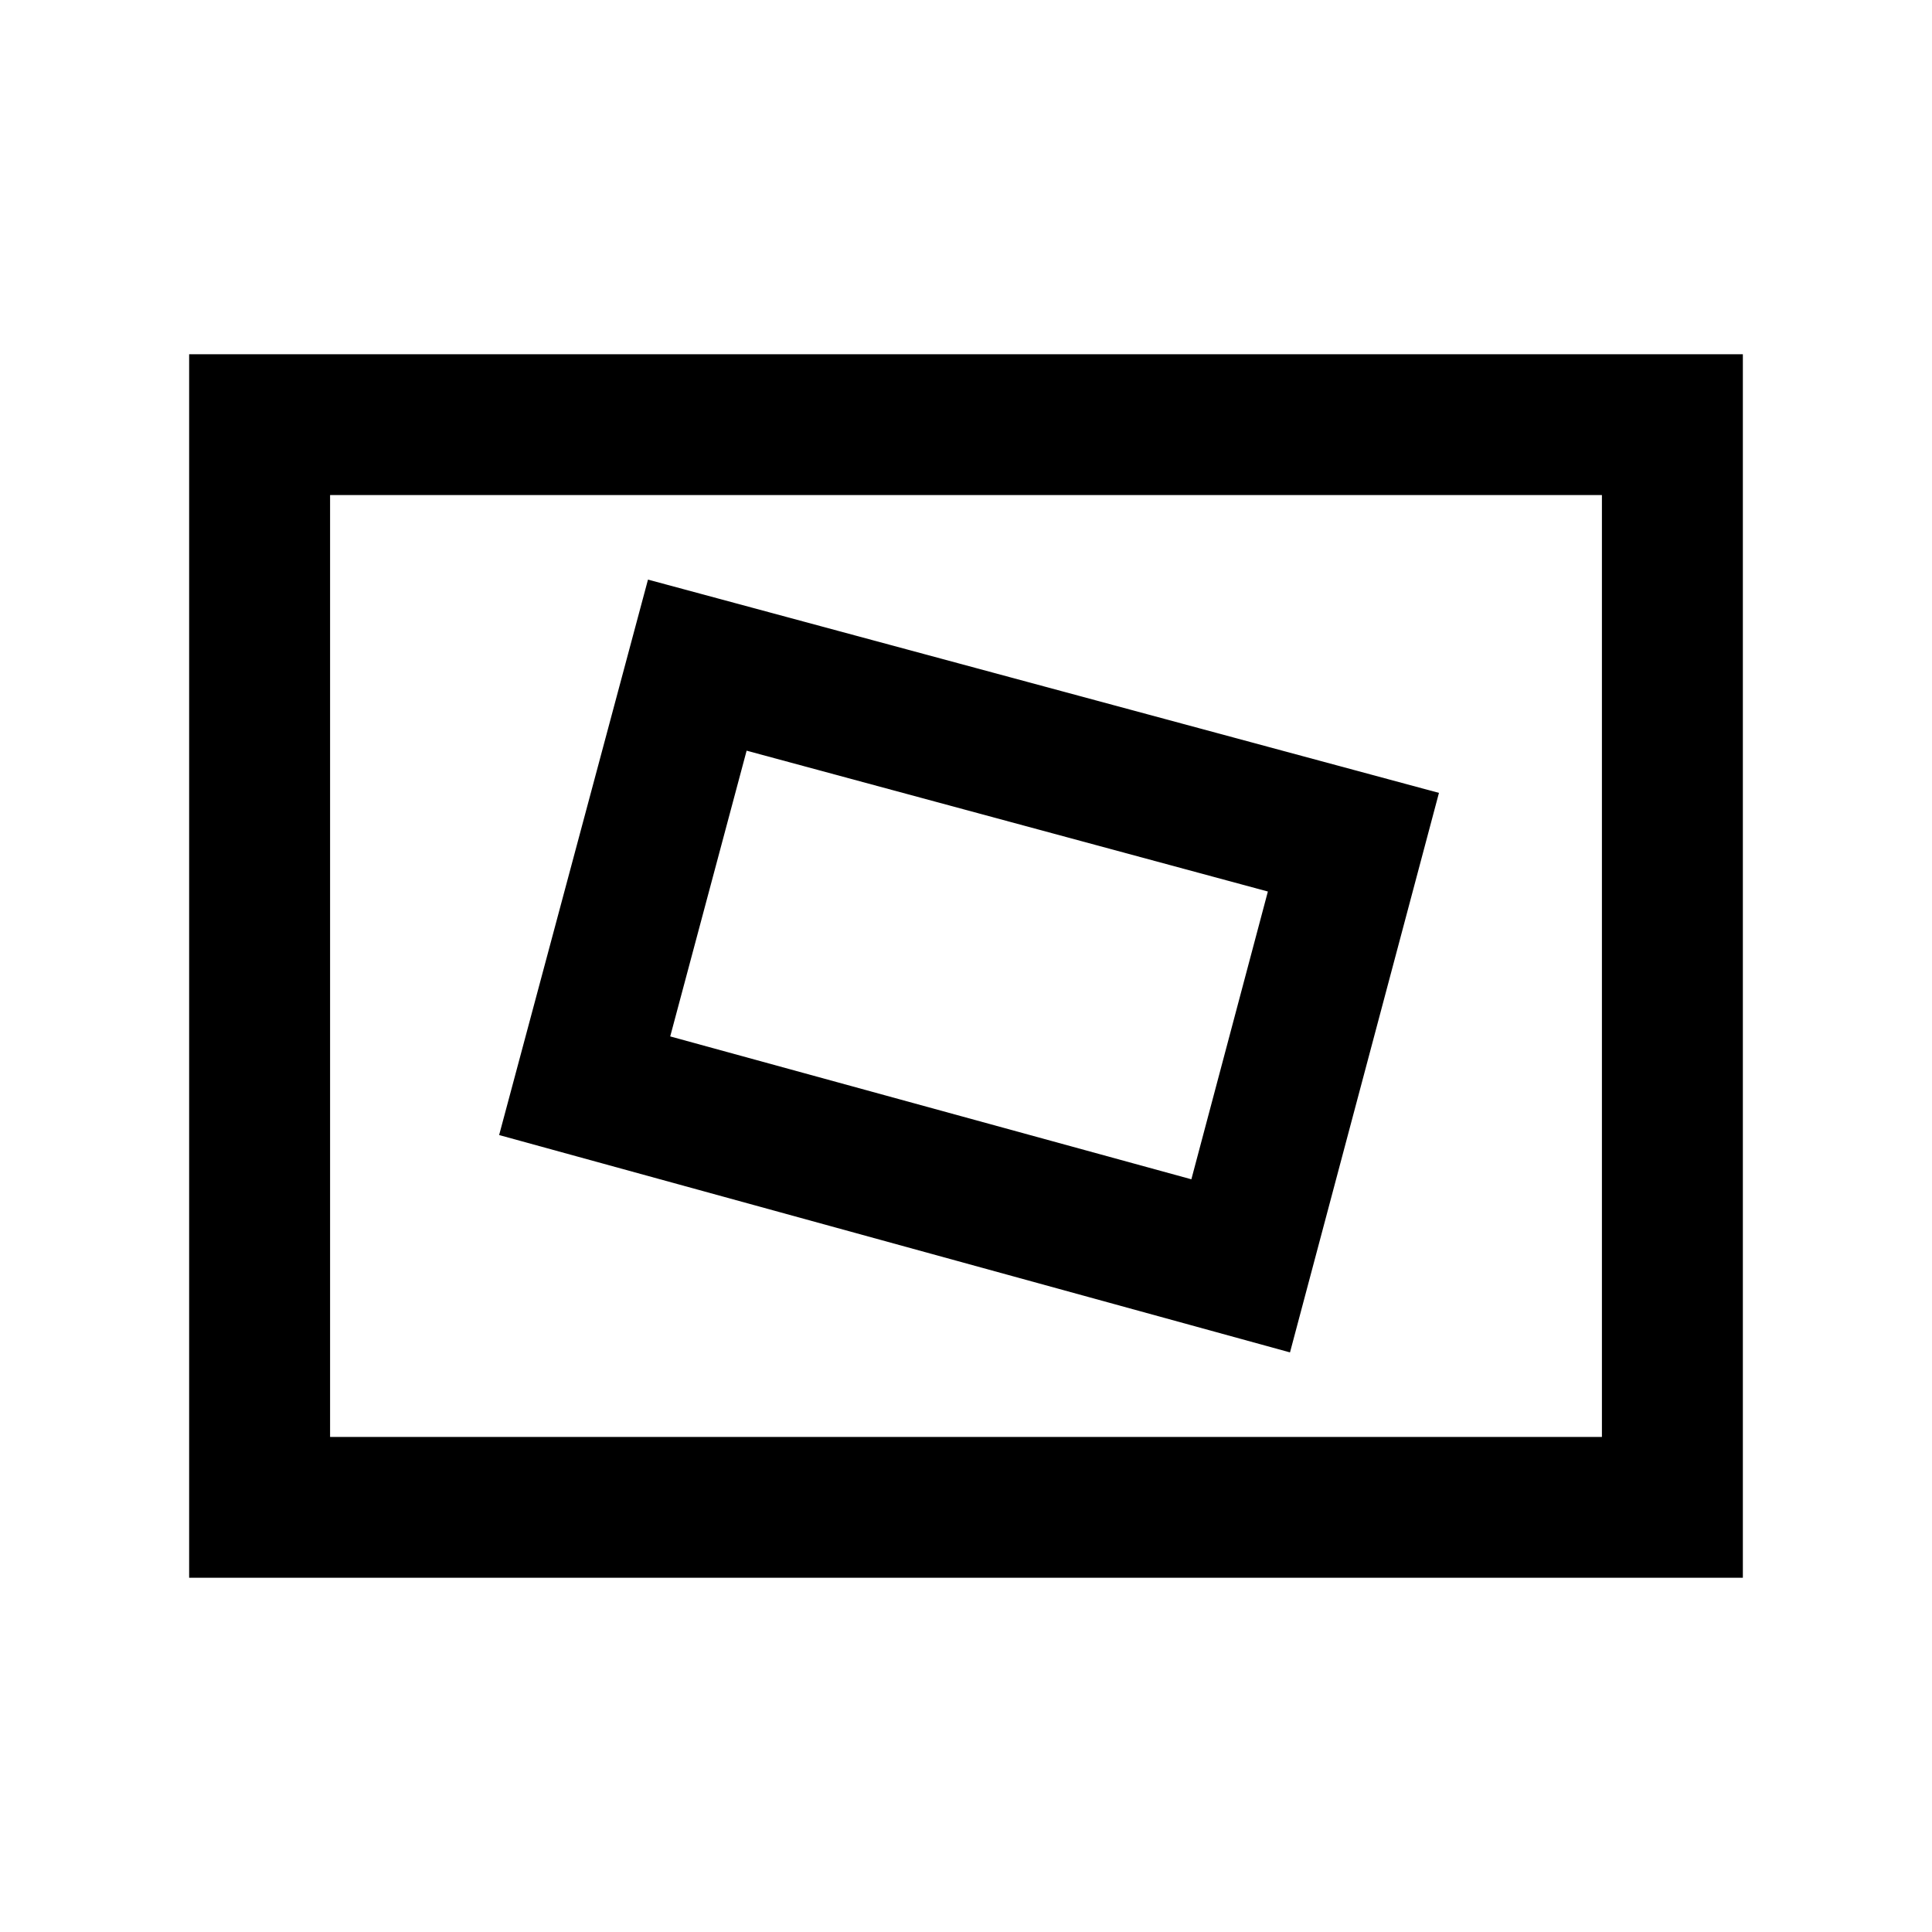 <svg xmlns="http://www.w3.org/2000/svg" height="20" width="20"><path d="M13.354 14 14.896 8.208 6.708 6 5.167 11.75ZM12.333 12.208 6.938 10.729 7.729 7.771 13.125 9.229ZM1.958 16.333V3.667H18.042V16.333ZM3.417 14.875H16.583V5.125H3.417ZM3.417 14.875V5.125V14.875Z"/></svg>